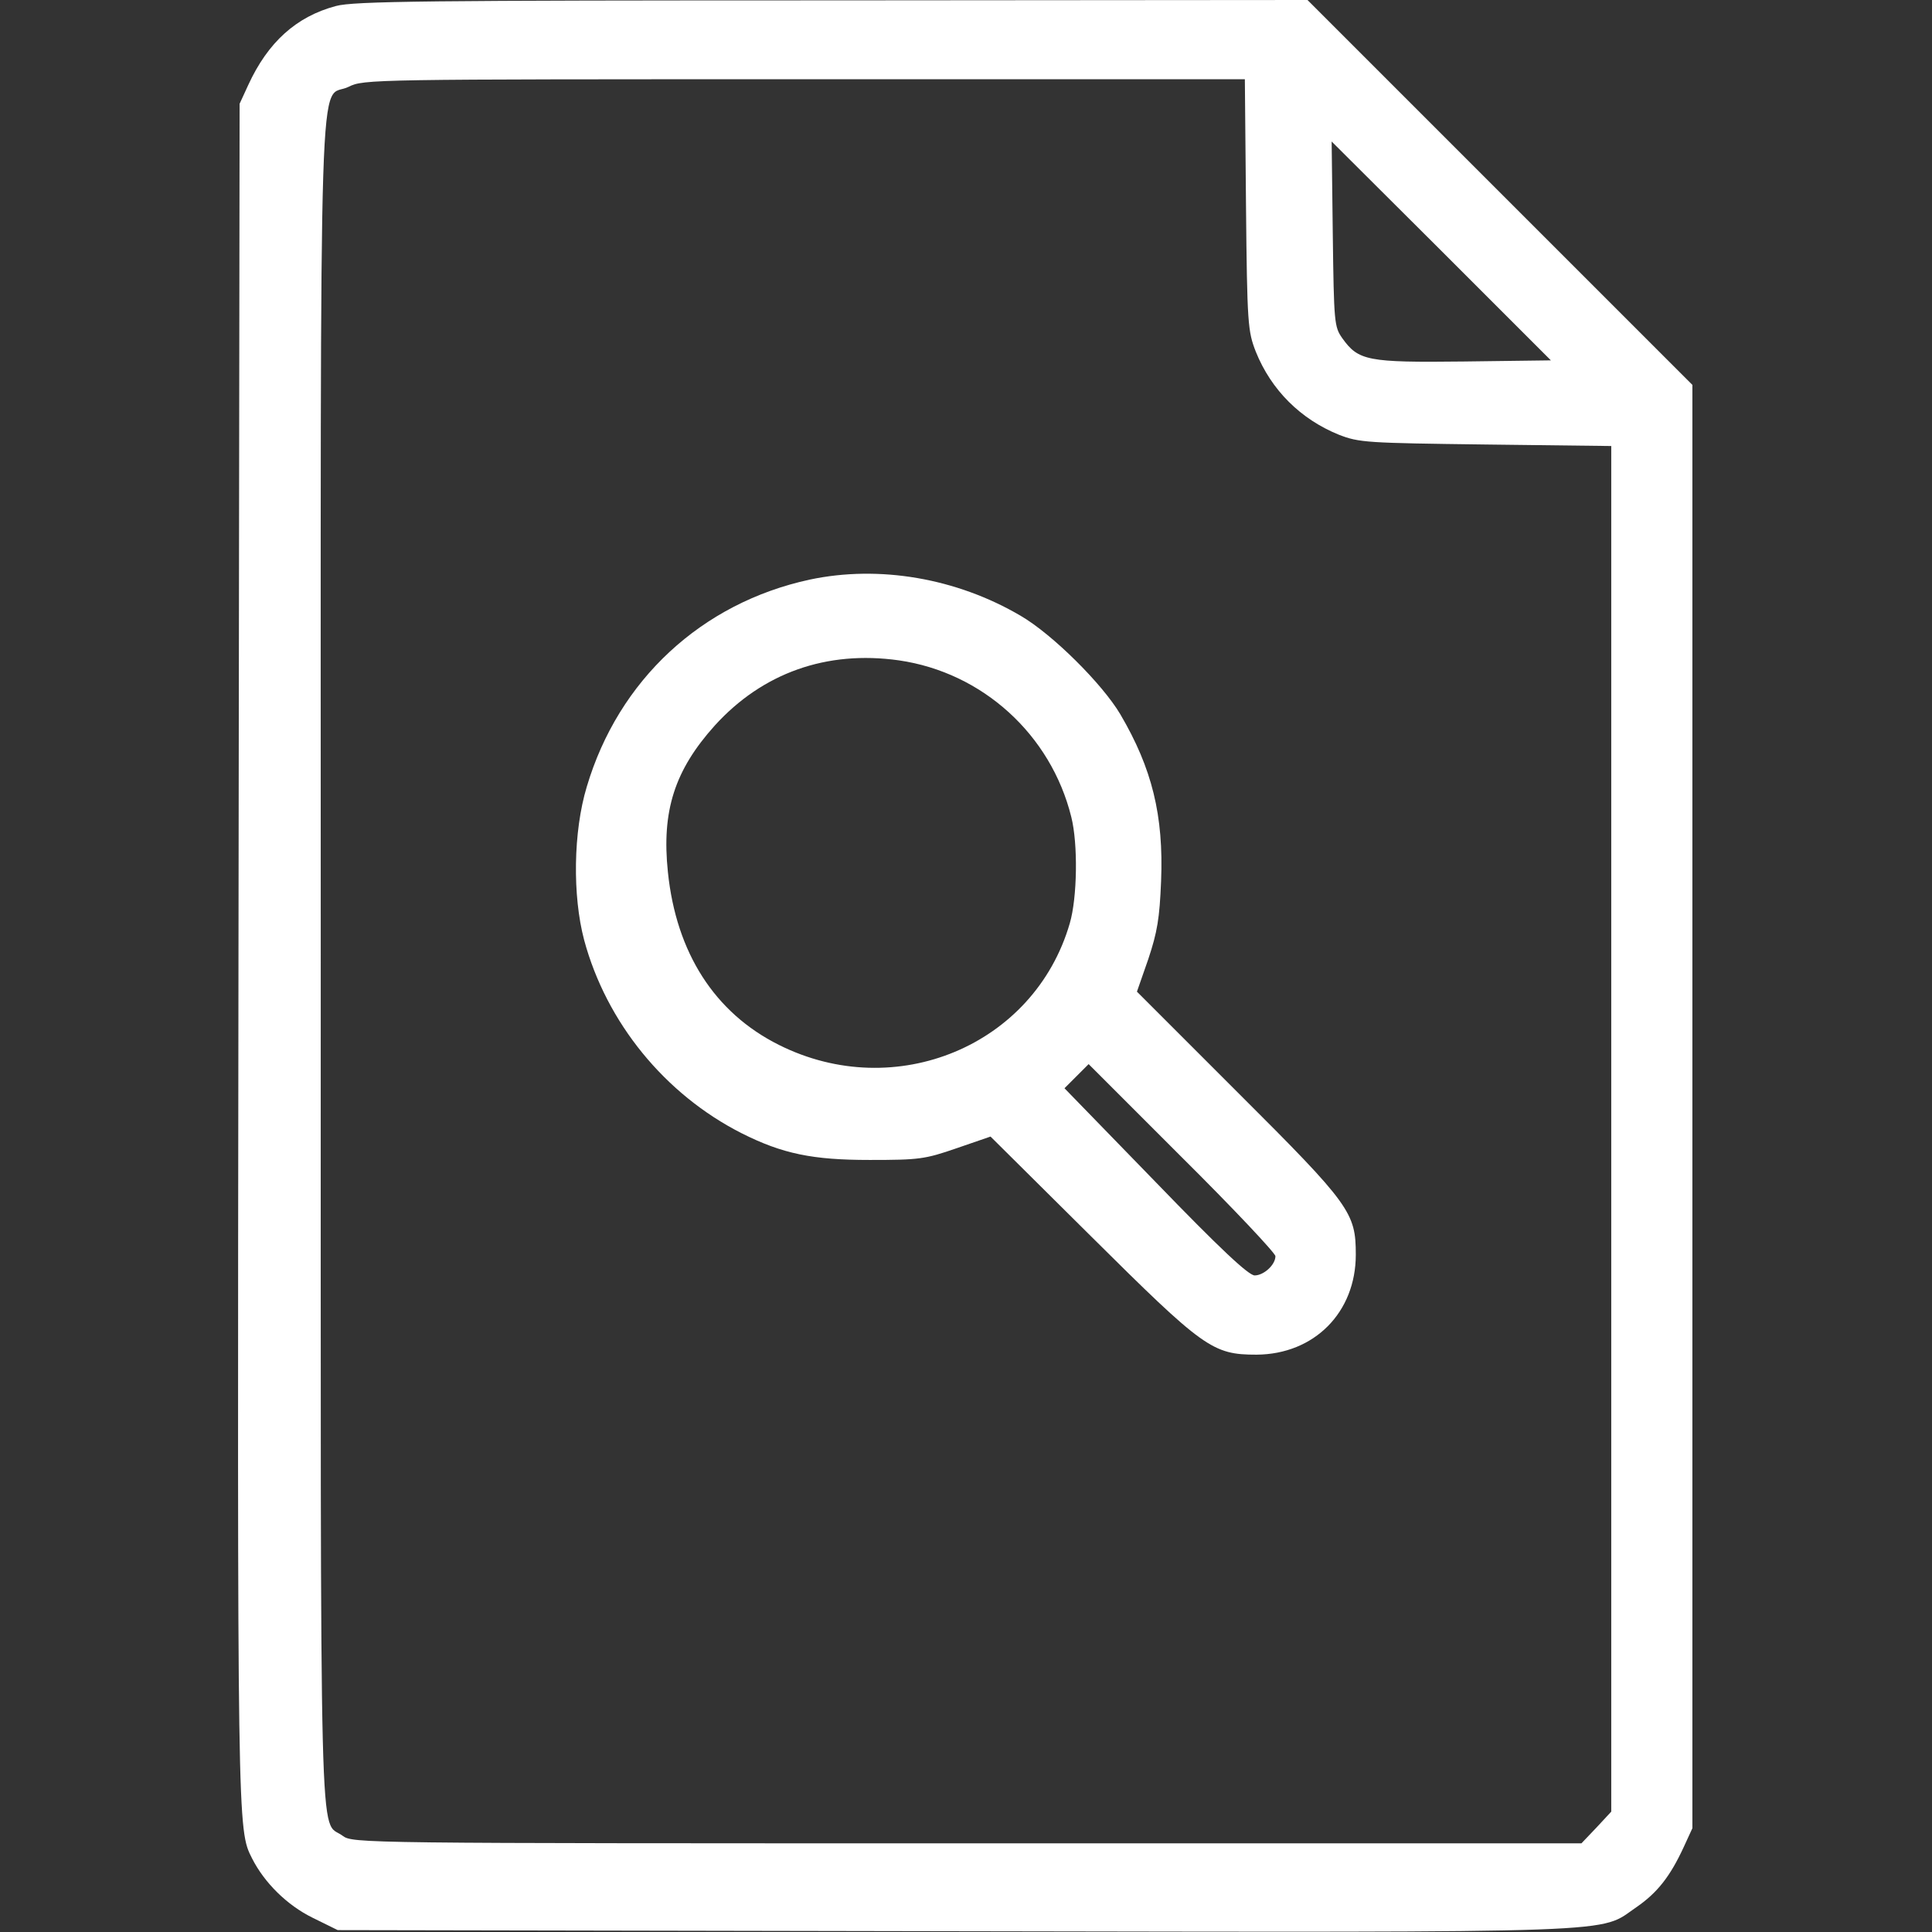 <?xml version="1.0" standalone="no"?>
<!DOCTYPE svg PUBLIC "-//W3C//DTD SVG 20010904//EN"
 "http://www.w3.org/TR/2001/REC-SVG-20010904/DTD/svg10.dtd">
<svg version="1.0" xmlns="http://www.w3.org/2000/svg"
 width="512pt" height="512pt" viewBox="0 0 512 512"
 preserveAspectRatio="xMidYMid meet">

<rect x="0" y="0" width="512" height="512" fill="#333333" stroke="none"/>

<g transform="translate(0,512) scale(0.1,-0.1)"
fill="#ffff" stroke="none">
<path d="M890 5104 c-105 -28 -180 -96 -232 -209 l-23 -50 -3 -2255 c-3 -2327
-3 -2318 36 -2395 33 -65 93 -124 160 -157 l67 -33 1634 -3 c1815 -3 1705 -6
1808 64 55 38 89 81 125 159 l23 50 0 1913 0 1912 -510 510 -510 510 -1260 -1
c-1072 0 -1268 -2 -1315 -15z m2412 -526 c3 -318 5 -336 26 -390 41 -102 119
-179 220 -220 54 -21 73 -22 390 -26 l332 -4 0 -1809 0 -1810 -39 -42 -40 -42
-1628 0 c-1612 0 -1628 0 -1655 20 -63 47 -58 -135 -58 2315 0 2503 -7 2280
74 2320 40 20 58 20 1208 20 l1167 0 3 -332z m577 -416 c-256 -3 -279 2 -322
62 -21 30 -22 41 -25 276 l-3 245 291 -290 290 -290 -231 -3z"/>
<path d="M2146 3584 c-287 -62 -507 -266 -591 -549 -36 -119 -38 -289 -7 -406
59 -219 214 -409 417 -512 109 -55 189 -71 340 -71 131 0 146 2 230 31 l90 31
265 -263 c300 -298 323 -315 440 -315 153 1 263 112 263 265 0 111 -14 132
-312 429 l-268 268 30 86 c24 72 30 108 34 207 7 174 -24 299 -108 442 -48 81
-180 212 -264 261 -170 100 -375 135 -559 96z m236 -214 c222 -32 403 -197
457 -415 18 -71 16 -214 -4 -282 -94 -324 -462 -477 -771 -322 -170 85 -272
244 -294 458 -17 162 18 270 124 388 127 140 297 200 488 173z m998 -1579 c0
-23 -31 -51 -55 -51 -16 0 -91 70 -263 248 l-241 248 32 32 32 32 247 -247
c137 -136 248 -254 248 -262z"/>
</g>
</svg>
